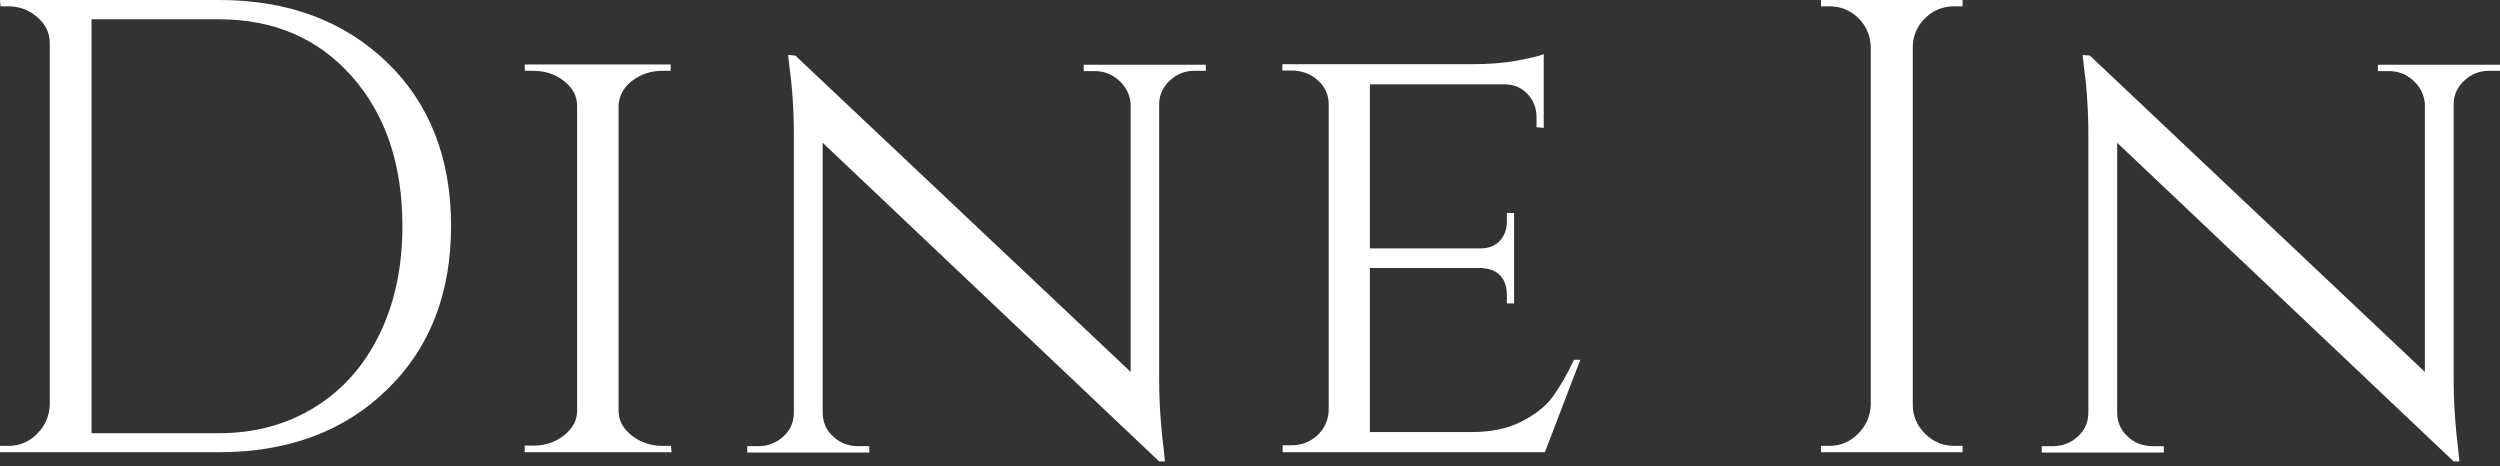 <svg width="327" height="61" viewBox="0 0 327 61" fill="none" xmlns="http://www.w3.org/2000/svg">
<rect x="0" y="0" width="327" height="61" fill="#333333" stroke="none"/>
<path d="M28.652 2.523C35.806 2.523 41.604 5.008 46.009 9.977C50.414 14.947 52.636 21.461 52.636 29.593C52.636 34.94 51.619 39.684 49.624 43.75C47.628 47.854 44.804 51.017 41.152 53.276C37.5 55.535 33.321 56.664 28.615 56.664H11.973V2.523H28.652ZM28.652 0H0L0.075 0.828H1.092C2.485 0.828 3.765 1.28 4.857 2.221C5.949 3.163 6.514 4.292 6.514 5.648V52.975C6.438 54.443 5.911 55.685 4.857 56.74C3.803 57.794 2.56 58.321 1.092 58.321H0V59.149H28.652C37.651 59.149 44.993 56.438 50.603 50.979C56.213 45.557 58.999 38.404 58.999 29.556C58.999 20.708 56.213 13.554 50.603 8.133C44.955 2.711 37.651 0 28.652 0Z" fill="white"/>
<path d="M167.77 58.321V59.149H202.07L206.701 47.063H205.873C204.932 49.096 203.953 50.715 203.049 51.958C202.108 53.2 200.752 54.255 198.983 55.158C197.213 56.062 195.03 56.514 192.432 56.514H179.179V35.053H193.9C194.389 35.128 194.879 35.203 195.331 35.392C196.498 35.956 197.1 37.011 197.1 38.592V39.684H198.042V27.861H197.1V28.953C197.1 29.97 196.799 30.798 196.197 31.476C195.594 32.154 194.728 32.492 193.636 32.492H179.179V11.031H196.761C198.004 11.031 199.021 11.446 199.811 12.312C200.602 13.14 200.978 14.156 200.978 15.361V16.641L201.92 16.717V7.078C201.43 7.304 200.301 7.568 198.531 7.906C196.799 8.245 194.766 8.396 192.432 8.396H167.733V9.224H168.9C170.255 9.224 171.422 9.638 172.364 10.504C173.305 11.333 173.794 12.387 173.794 13.629V53.765C173.719 55.008 173.23 56.062 172.326 56.928C171.385 57.794 170.255 58.245 168.9 58.245H167.77V58.321V58.321ZM157.718 9.3V8.471H141.754V9.3H143.184C144.427 9.3 145.481 9.714 146.385 10.542C147.288 11.37 147.778 12.349 147.891 13.554V48.645L104.028 7.266L103.086 7.191L103.237 8.547C103.613 11.257 103.839 14.307 103.839 17.771V53.953C103.839 55.196 103.388 56.25 102.484 57.078C101.58 57.907 100.488 58.358 99.171 58.358H97.74V59.187H113.704V58.358H112.273C110.993 58.358 109.863 57.944 108.96 57.078C108.056 56.25 107.604 55.196 107.604 53.953V18.675L151.618 60.354H152.371L152.221 58.848C151.844 55.911 151.618 52.824 151.618 49.548V13.516C151.656 12.349 152.145 11.333 153.049 10.504C153.953 9.676 155.007 9.262 156.249 9.262H157.718V9.3V9.3ZM68.636 58.321V59.149H87.838L87.762 58.321H86.671C85.165 58.321 83.809 57.869 82.68 57.003C81.55 56.137 80.948 55.083 80.91 53.84V13.667C81.023 12.425 81.625 11.37 82.717 10.542C83.809 9.714 85.127 9.262 86.633 9.262H87.725V8.434H68.636V9.262H69.728C71.309 9.262 72.665 9.714 73.794 10.617C74.924 11.521 75.488 12.575 75.488 13.818V53.727C75.488 54.97 74.924 56.024 73.794 56.928C72.665 57.831 71.347 58.283 69.803 58.283H68.636V58.321V58.321Z" fill="white"/>
<path d="M327 9.3V8.471H311.036V9.3H312.467C313.709 9.3 314.764 9.714 315.667 10.542C316.571 11.37 317.06 12.35 317.173 13.554V48.645L273.348 7.267L272.406 7.191L272.557 8.547C272.934 11.258 273.159 14.307 273.159 17.771V53.954C273.159 55.196 272.708 56.25 271.804 57.079C270.9 57.907 269.809 58.359 268.491 58.359H267.06V59.187H283.024V58.359H281.593C280.313 58.359 279.184 57.945 278.28 57.079C277.376 56.25 276.925 55.196 276.925 53.954V18.675L320.938 60.354H321.691L321.541 58.848C321.164 55.911 320.938 52.824 320.938 49.548V13.517C320.976 12.35 321.465 11.333 322.369 10.505C323.273 9.676 324.327 9.262 325.569 9.262H327V9.3ZM238.182 58.321V59.149H256.706V58.321H255.614C254.146 58.321 252.866 57.794 251.811 56.74C250.757 55.685 250.193 54.443 250.193 52.975V6.062C250.23 4.593 250.795 3.351 251.849 2.334C252.903 1.318 254.146 0.828 255.614 0.828H256.706V0H238.182V0.828H239.274C240.742 0.828 241.985 1.318 243.039 2.334C244.093 3.351 244.62 4.593 244.696 6.062V52.975C244.62 54.443 244.093 55.685 243.039 56.74C241.985 57.794 240.742 58.321 239.274 58.321H238.182Z" fill="white"/>
</svg>
